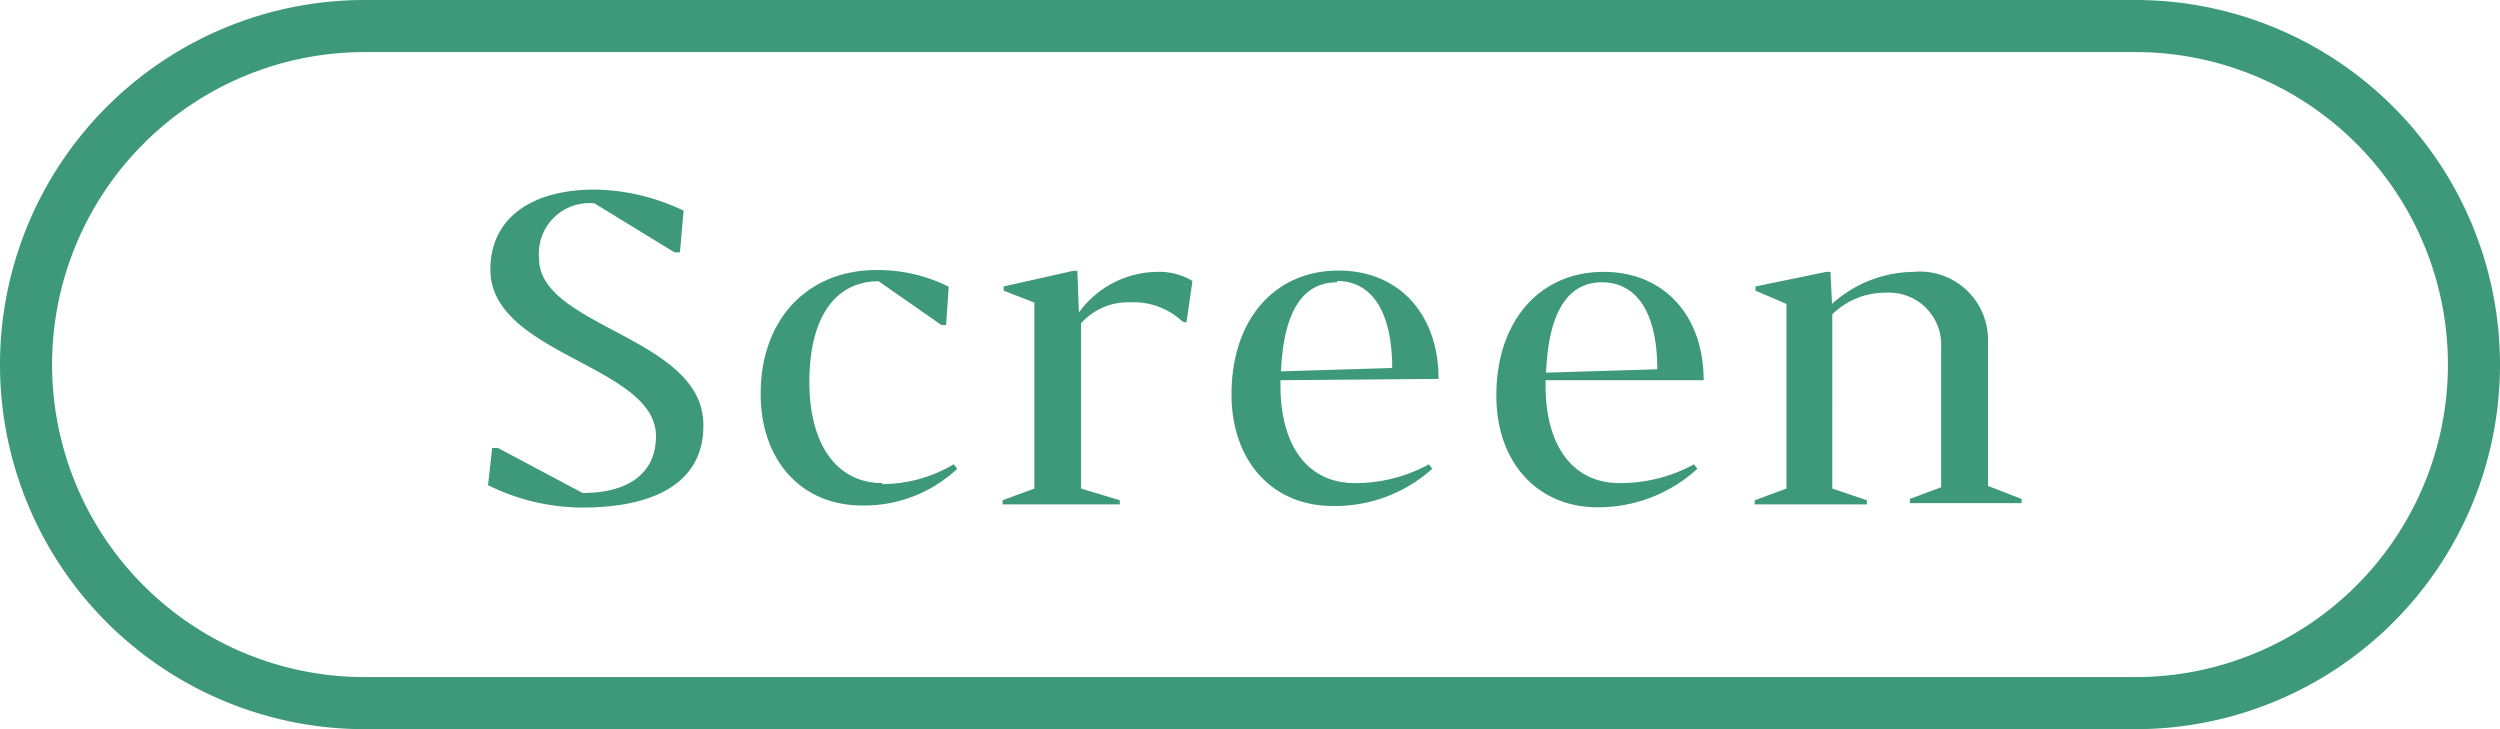 <svg xmlns="http://www.w3.org/2000/svg" viewBox="0 0 96 28"><defs><style>.cls-1{fill:#3d997a;}</style></defs><g id="レイヤー_2" data-name="レイヤー 2"><g id="sysbtn"><g id="screen"><path id="sysbtn-2" data-name="sysbtn" class="cls-1" d="M82,2a12,12,0,0,1,0,24H14A12,12,0,0,1,14,2H82m0-2H14a14,14,0,0,0,0,28H82A14,14,0,0,0,82,0Z"/><path class="cls-1" d="M65.42,14.6c0-2.5-1.54-4.16-3.84-4.16-2.47,0-4.12,1.9-4.12,4.75,0,2.58,1.59,4.29,3.89,4.29A5.64,5.64,0,0,0,65.18,18l-.13-.17a5.91,5.91,0,0,1-2.87.72c-1.72,0-2.83-1.35-2.83-3.75V14.6Zm-3.91-3.76c1.38,0,2.13,1.23,2.13,3.34l-4.27.13C59.46,12,60.2,10.84,61.51,10.84ZM20.7,9.93a1.94,1.94,0,0,1,2.13-2.12L25.9,9.69l.21,0,.14-1.6a8.13,8.13,0,0,0-3.42-.81c-2.42,0-4,1.1-4,3.07,0,3.28,6.36,3.67,6.36,6.4,0,1.38-1,2.18-2.82,2.18l-3.25-1.73-.22,0-.16,1.43a8.2,8.2,0,0,0,3.63.86c2.64,0,4.64-.88,4.64-3.14C27.05,12.94,20.7,12.58,20.7,9.93ZM41.43,12l-.06-1.6h-.16L38.54,11v.16l1.18.46v7.14l-1.22.45v.16H43v-.16l-1.49-.45V12.42a2.4,2.4,0,0,1,1.89-.81,2.73,2.73,0,0,1,2,.73l.16.05.23-1.6a2.45,2.45,0,0,0-1.35-.35A3.76,3.76,0,0,0,41.43,12Zm-7.55,6.55c-1.7,0-2.8-1.41-2.8-3.89s1-3.86,2.66-3.86l2.41,1.68.18,0,.1-1.47a6.08,6.08,0,0,0-2.77-.64c-2.66,0-4.45,1.9-4.45,4.75,0,2.58,1.58,4.29,3.89,4.29A5.22,5.22,0,0,0,36.76,18l-.14-.17A5.4,5.4,0,0,1,33.88,18.59Zm21.36-4c0-2.5-1.53-4.16-3.84-4.16-2.47,0-4.11,1.9-4.11,4.75,0,2.58,1.58,4.29,3.89,4.29A5.59,5.59,0,0,0,55,18l-.13-.17a5.87,5.87,0,0,1-2.86.72c-1.73,0-2.84-1.35-2.84-3.75V14.6Zm-3.9-3.76c1.37,0,2.12,1.23,2.12,3.34l-4.27.13C49.29,12,50,10.84,51.34,10.84Zm25,7.87V13.1a2.62,2.62,0,0,0-2.87-2.66,4.74,4.74,0,0,0-3.12,1.23l-.06-1.23h-.16L67.41,11v.16l1.19.51v7.09l-1.22.45v.16h4.31v-.16l-1.33-.45V12.07a2.9,2.9,0,0,1,2.08-.83,2,2,0,0,1,2.1,2.1v5.37l-1.2.45v.16h4.29v-.16Z"/></g></g></g></svg>